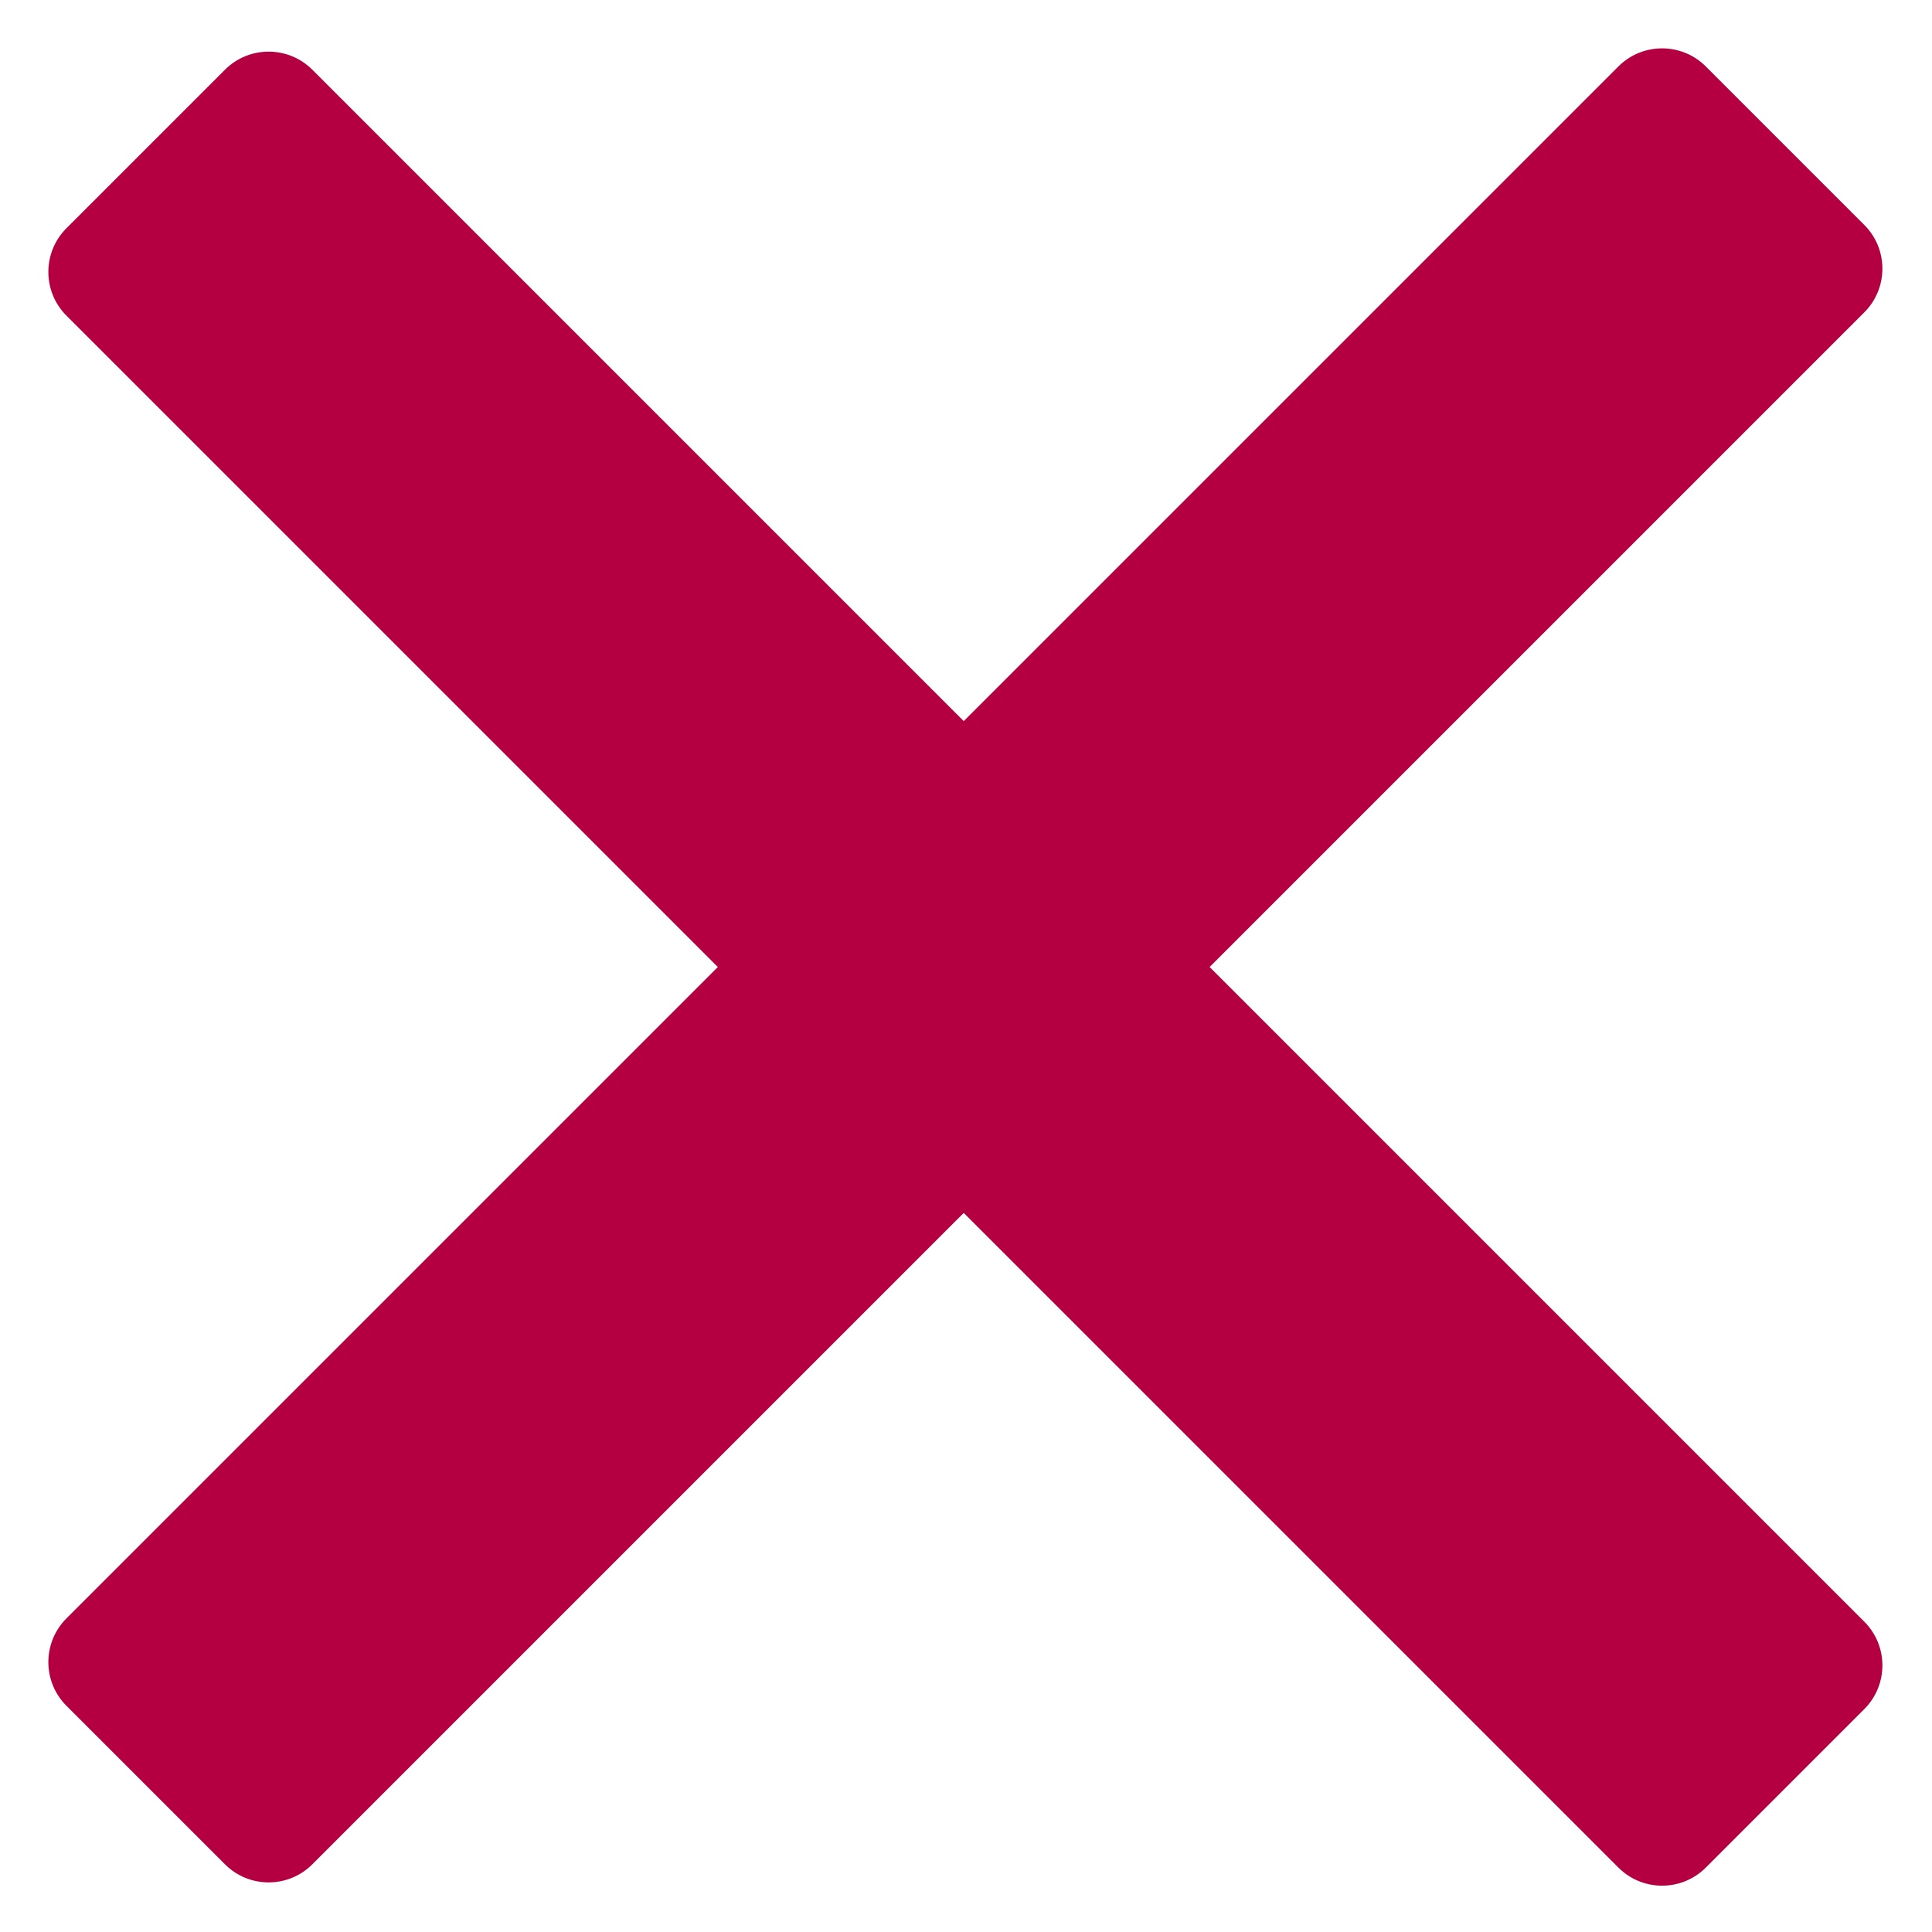 <svg width="500" height="500" viewBox="0 0 500 500" fill="none" xmlns="http://www.w3.org/2000/svg">
<g clip-path="url(#clip0_235_1506)">
<path fill-rule="evenodd" clip-rule="evenodd" d="M418.838 483.327C425.086 489.575 435.217 489.575 441.465 483.327L482.477 442.315C488.726 436.066 488.726 425.935 482.477 419.687L313.053 250.263L482.477 80.84C488.725 74.591 488.725 64.461 482.477 58.212L441.464 17.2C435.216 10.951 425.085 10.951 418.837 17.2L249.414 186.623L80.841 18.05C74.592 11.802 64.462 11.802 58.213 18.05L17.201 59.063C10.953 65.311 10.953 75.442 17.201 81.69L185.774 250.263L17.2 418.837C10.952 425.085 10.952 435.216 17.2 441.464L58.213 482.476C64.461 488.725 74.592 488.725 80.84 482.476L249.414 313.903L418.838 483.327Z" fill="#B40041"/>
</g>
<defs>
<clipPath id="clip0_235_1506">
<rect width="500" height="500" fill="white"/>
</clipPath>
</defs>
</svg>
